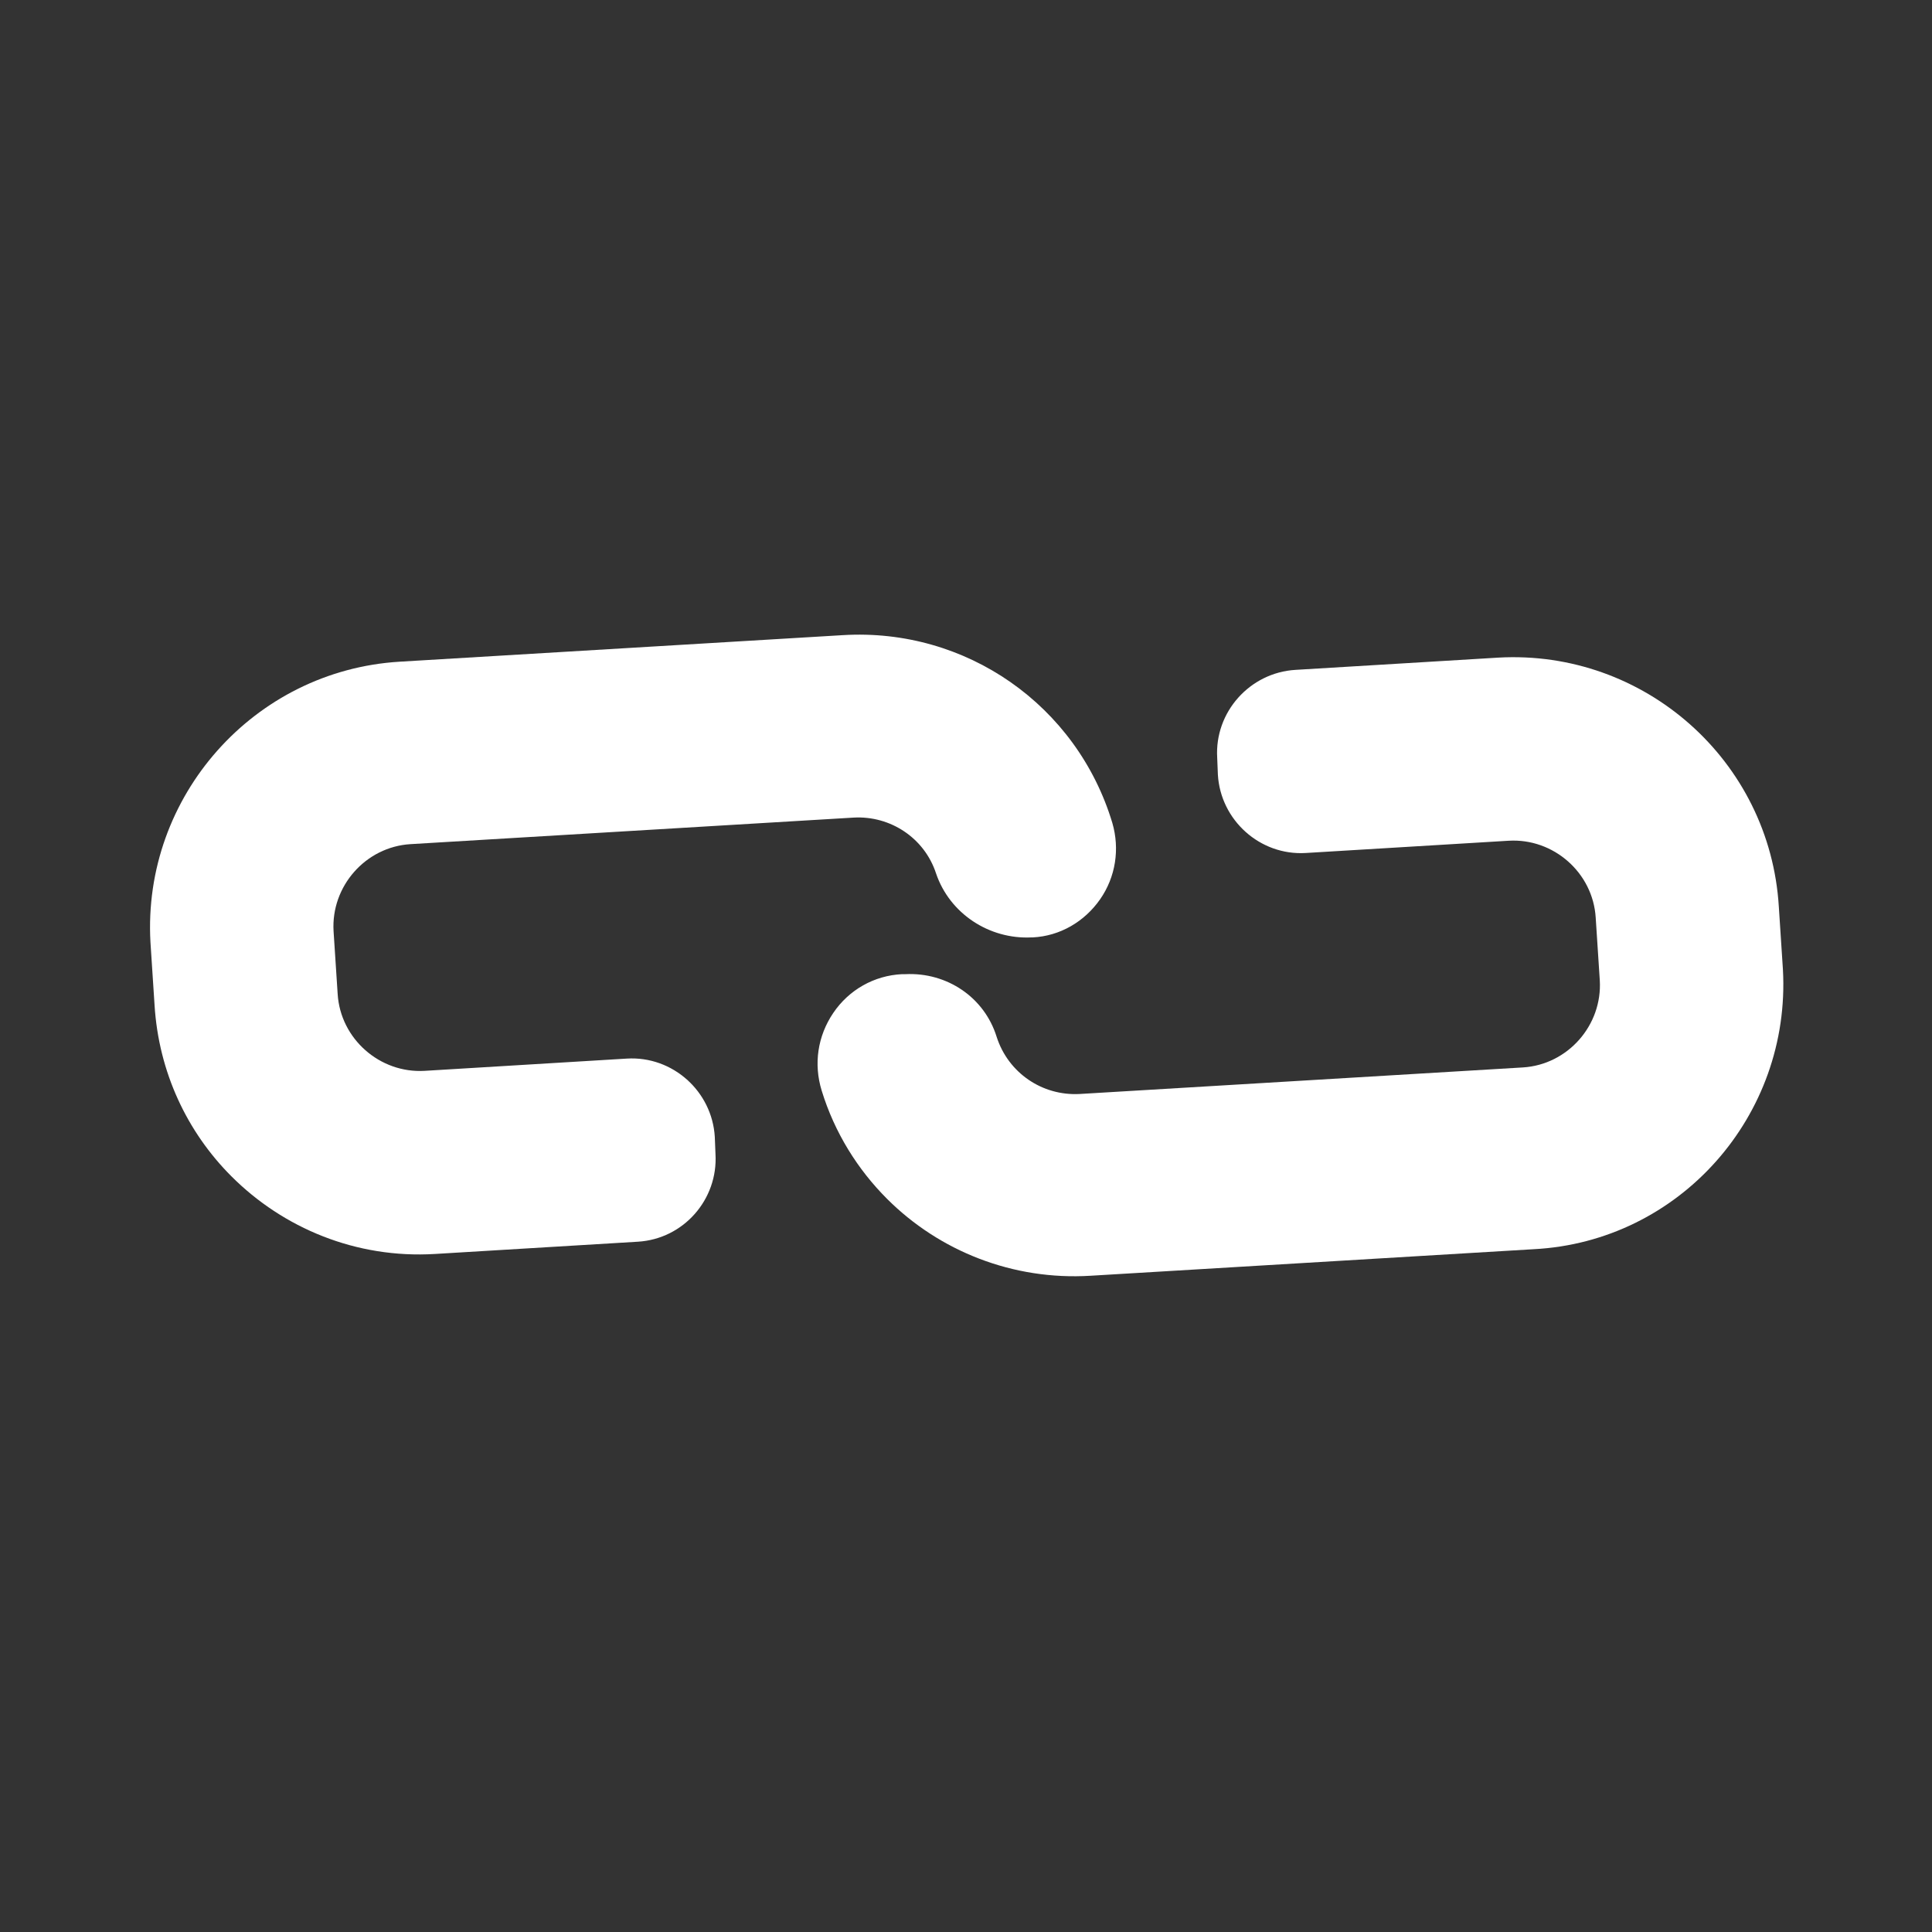 <?xml version="1.0" encoding="utf-8"?>
<!-- Generator: Adobe Illustrator 26.3.1, SVG Export Plug-In . SVG Version: 6.00 Build 0)  -->
<svg version="1.1" id="Capa_1" xmlns="http://www.w3.org/2000/svg" xmlns:xlink="http://www.w3.org/1999/xlink" x="0px" y="0px"
	 viewBox="0 0 283.8 283.8" style="enable-background:new 0 0 283.8 283.8;" xml:space="preserve">
<rect x="0" y="0" width="283.8" height="283.8" fill="#333333" stroke="none"/>
<style type="text/css">
	.st0{fill:#FFFFFF;}
</style>
<g>
	<path class="st0" d="M261.9,142.4l-0.6-9.2c-1.3-21.5-19.8-37.8-41.2-36.6l-29.8,1.8c-6.7,0.4-11.9,6.2-11.5,12.9l0.1,2.5
		c0.4,6.7,6.2,11.9,12.9,11.5l29.8-1.8c6.6-0.4,12.4,4.7,12.8,11.3l0.6,9.2c0.4,6.6-4.7,12.4-11.3,12.8l-65.1,3.9
		c-5.5,0.3-10.5-3.1-12.2-8.4c-1.8-5.8-7.3-9.5-13.4-9.2l-0.5,0c-4.1,0.2-7.8,2.3-10.1,5.7c-2.3,3.4-2.9,7.5-1.7,11.4
		c1.9,6.2,5.3,11.6,9.6,15.9c7.7,7.7,18.5,12,29.9,11.3l65.1-3.9C246.7,182.4,263.1,163.9,261.9,142.4z"/>
	<path class="st0" d="M105.1,169.5l-0.1-2.5c-0.4-6.7-6.2-11.9-12.9-11.5l-29.7,1.8c-6.6,0.4-12.4-4.7-12.8-11.3l-0.6-9.2
		c-0.4-6.6,4.7-12.4,11.3-12.8l65.1-3.9c5.4-0.3,10.4,3,12.1,8.2c2,5.9,7.8,9.7,14,9.4l0.2,0c4-0.2,7.6-2.3,9.9-5.6
		c2.3-3.3,2.9-7.4,1.8-11.2c-5.2-17.3-21.5-28.7-39.6-27.6l-65.1,3.9l0,0c-21.4,1.3-37.8,19.8-36.6,41.2l0.6,9.2
		c0.6,9.9,4.8,18.7,11.3,25.2c7.6,7.6,18.3,12.1,29.9,11.4l29.8-1.8C100.4,182,105.5,176.2,105.1,169.5z"/>
</g>
</svg>
